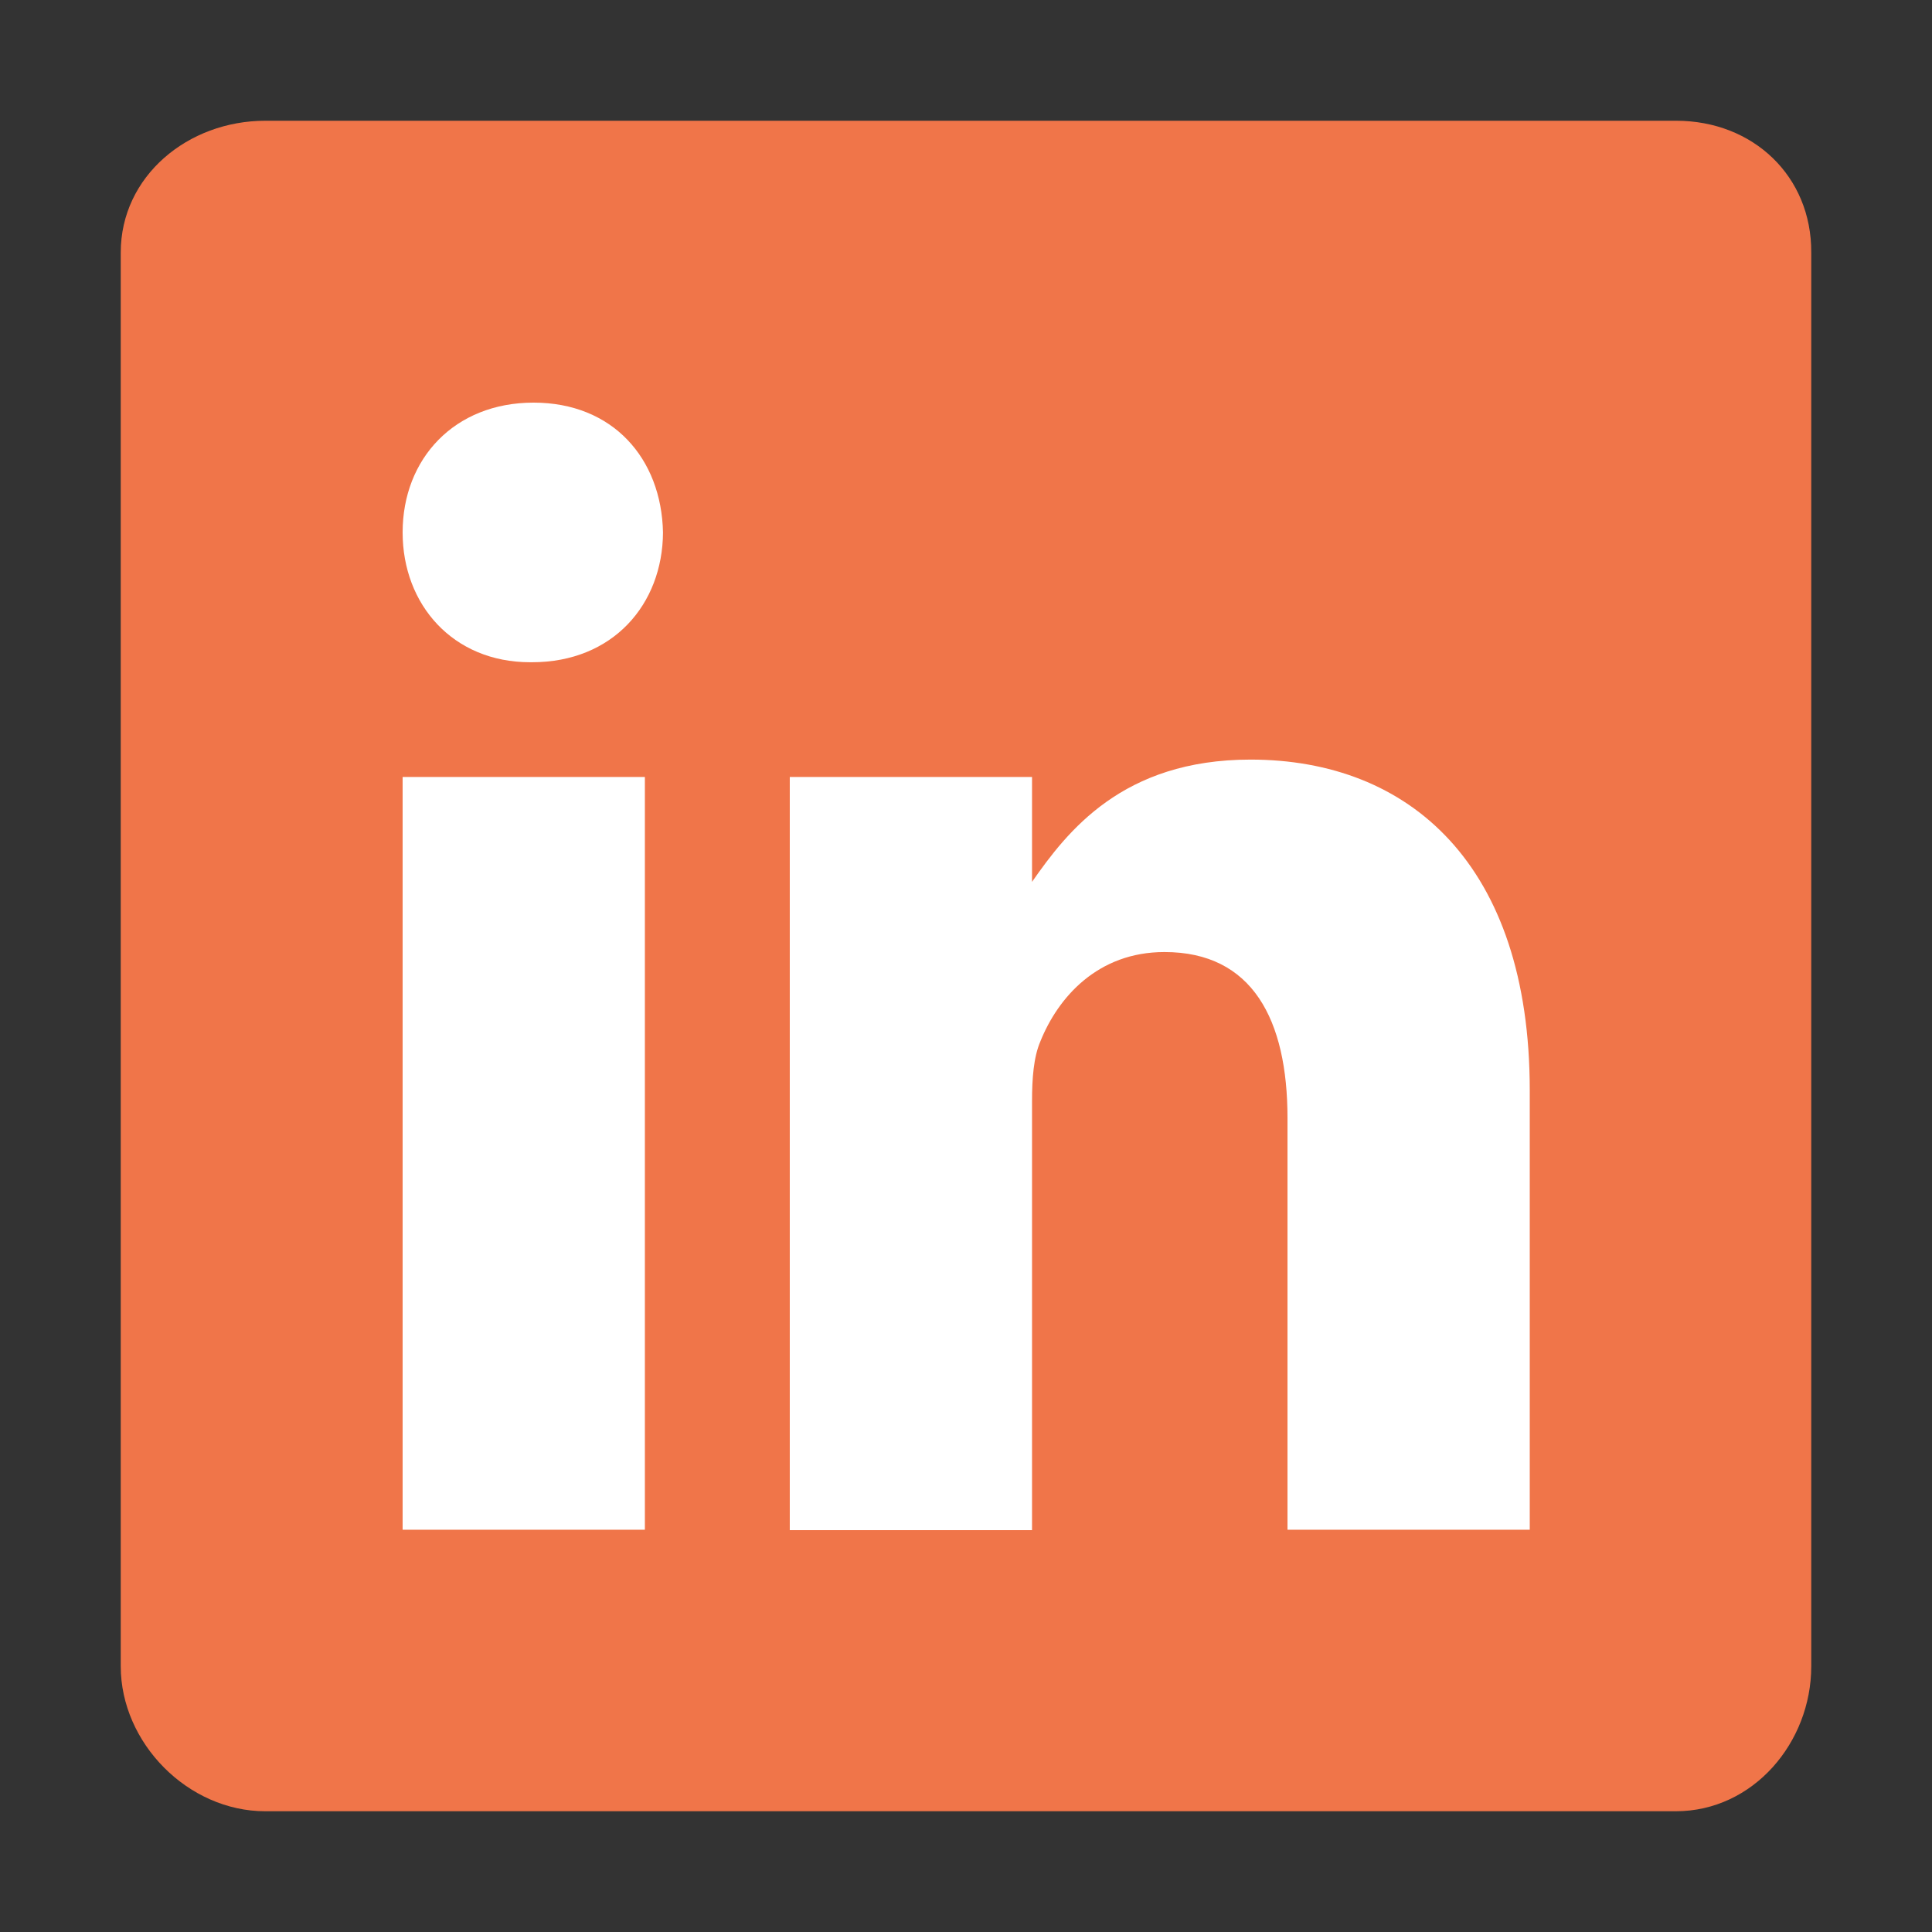<svg version="1.1" id="Ebene_1" xmlns="http://www.w3.org/2000/svg" xmlns:xlink="http://www.w3.org/1999/xlink" x="0px" y="0px"
     viewBox="0 0 512 512" style="enable-background:new 0 0 512 512;" xml:space="preserve">
<rect x="0" y="0" width="512" height="512" fill="#333333" stroke="none"/>
<style type="text/css">
	.st0{fill:#FFFFFF;stroke:#000000;stroke-miterlimit:10;}
  .st1{fill:#F07549;}
</style>
  <rect x="42" y="46" class="st0" width="411" height="413"/>
  <path class="st1" d="M444.2,32H70.3C49.8,32,32,46.7,32,66.9v374.7c0,20.3,17.8,38.4,38.3,38.4h373.8c20.5,0,35.9-18.2,35.9-38.4
	V66.9C480.1,46.7,464.6,32,444.2,32z M170.9,405.4h-64.2V205.9h64.2V405.4z M141,175.5h-0.5c-20.5,0-33.8-15.3-33.8-34.4
	c0-19.5,13.7-34.4,34.7-34.4s33.9,14.8,34.3,34.4C175.6,160.2,162.4,175.5,141,175.5z M405.4,405.4h-64.2V296.3
	c0-26.1-9.3-44-32.6-44c-17.7,0-28.2,12-32.9,23.7c-1.8,4.2-2.2,9.9-2.2,15.8v113.7h-64.2V205.9h64.2v27.8
	c9.3-13.3,23.9-32.4,57.9-32.4c42.1,0,74,27.8,74,87.6L405.4,405.4z"/>
</svg>

